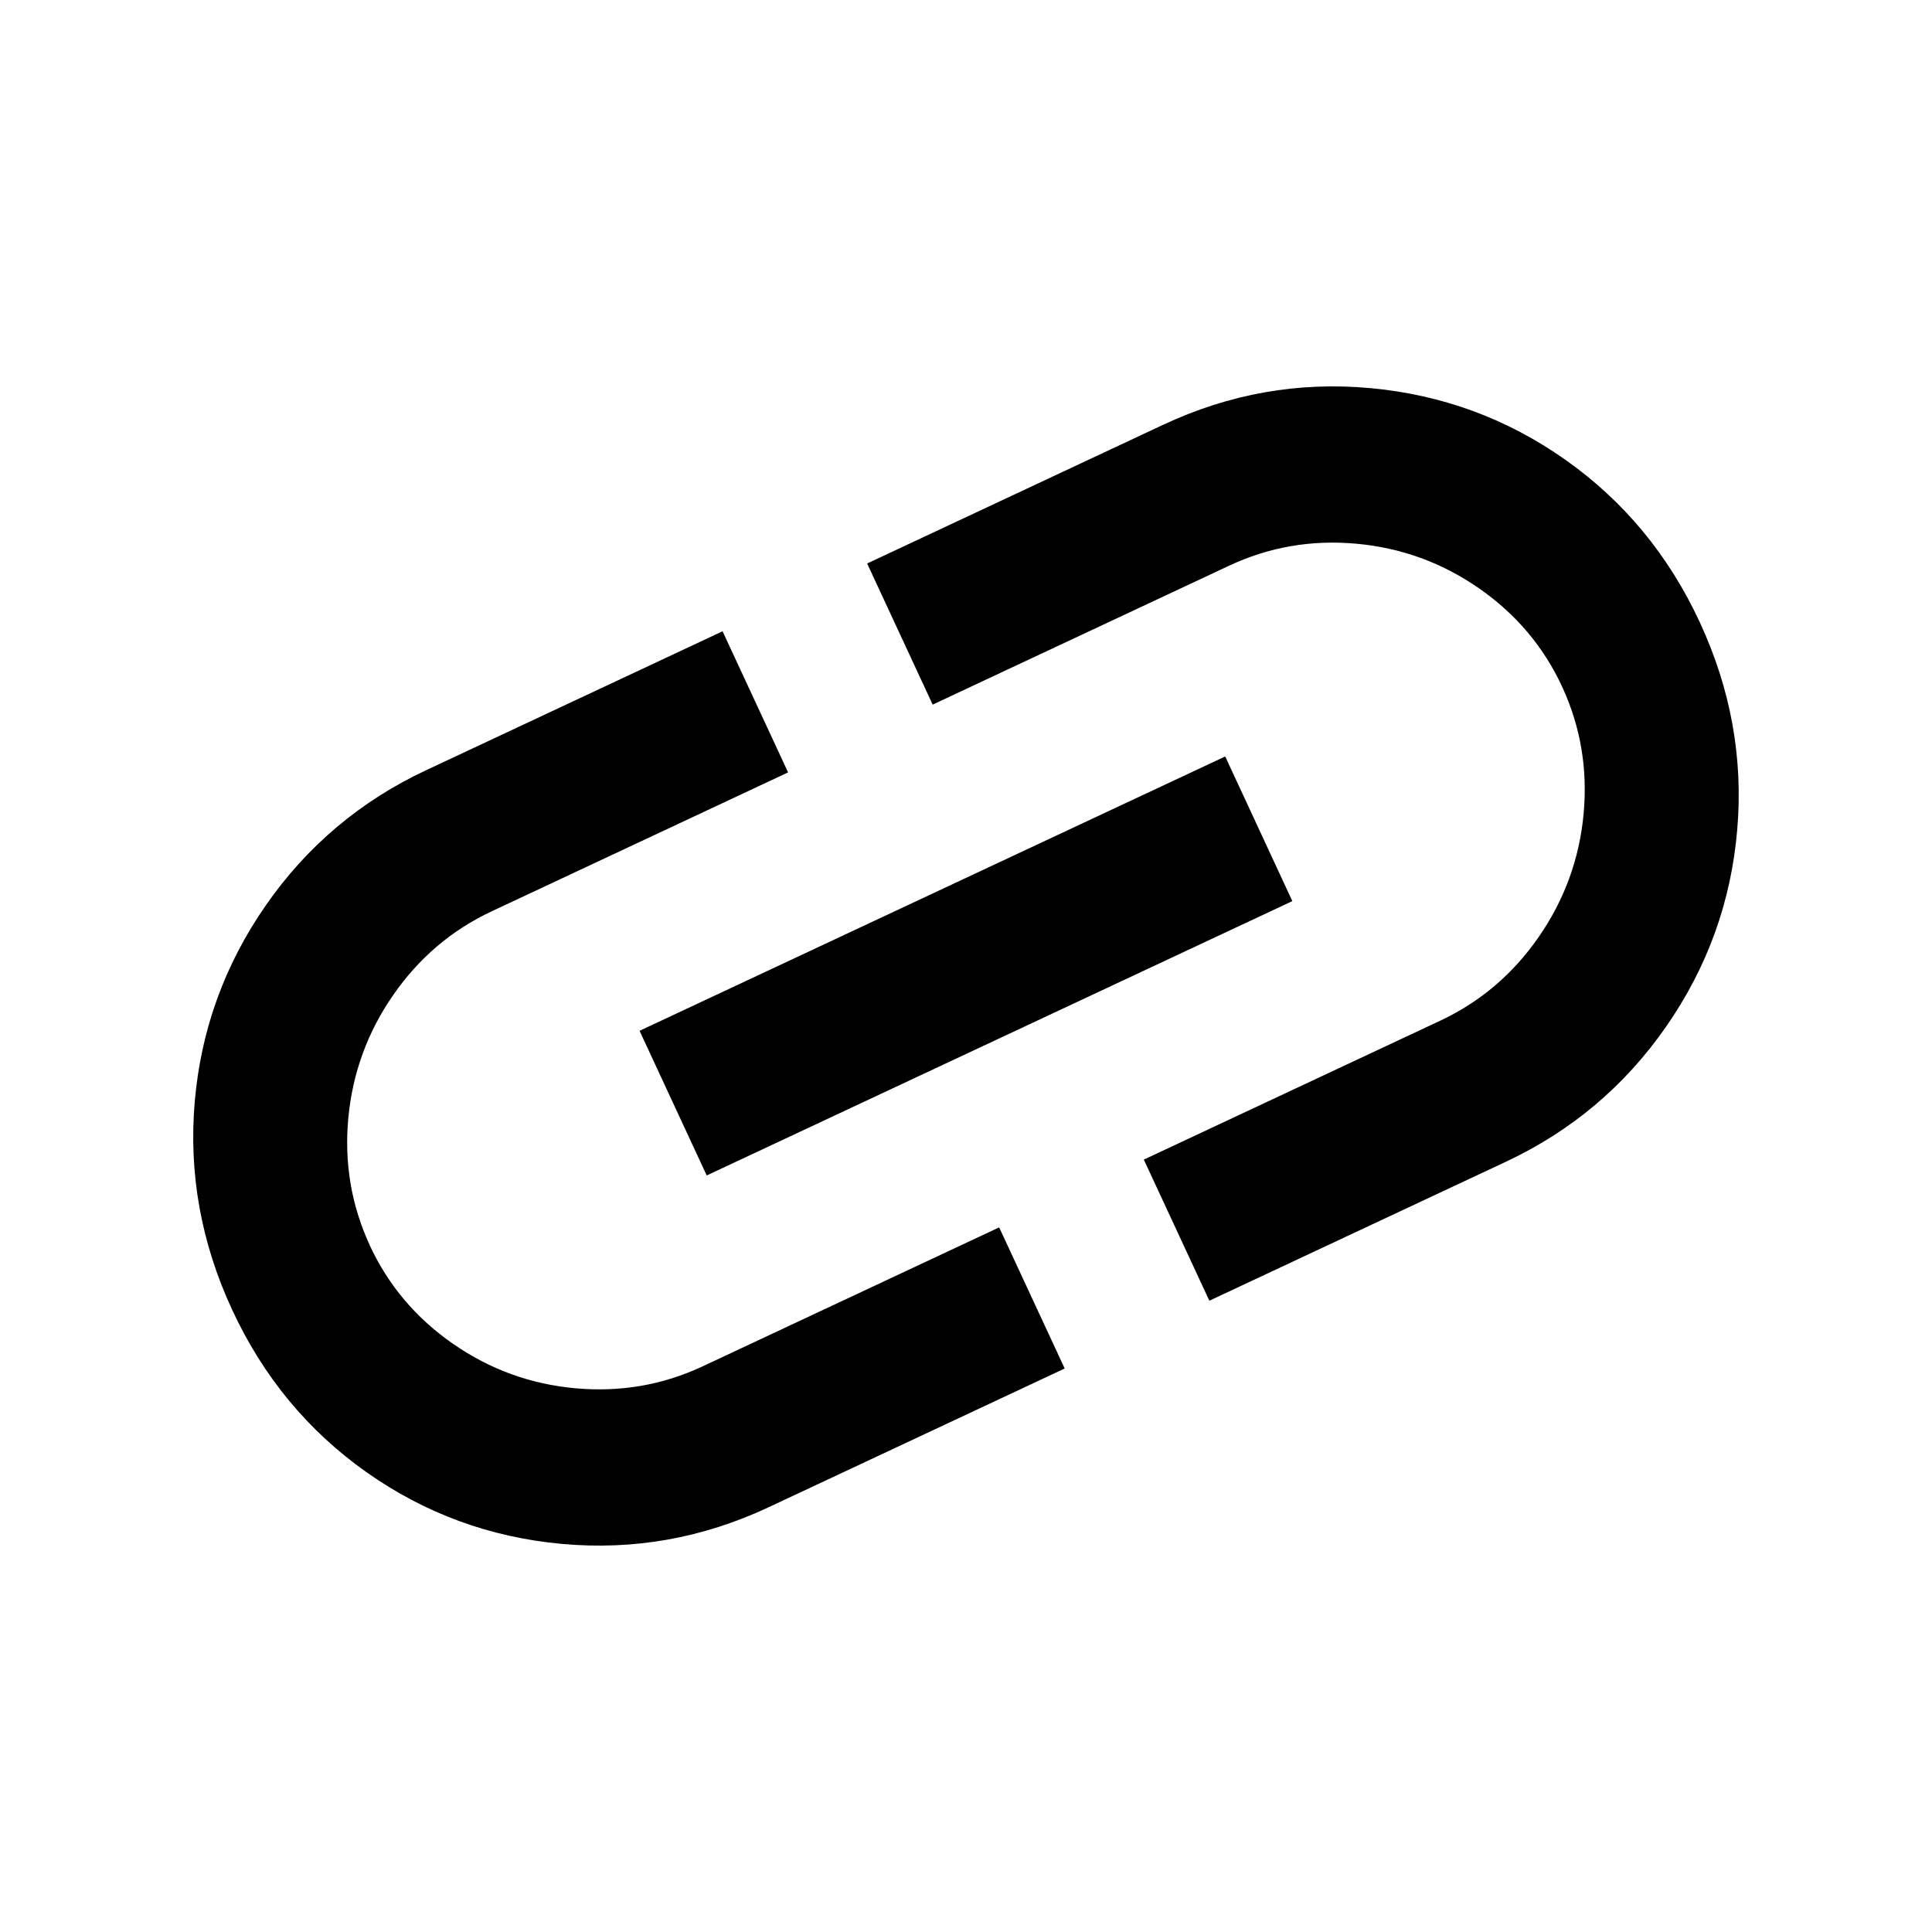 <!-- Generated by IcoMoon.io -->
<svg version="1.1" xmlns="http://www.w3.org/2000/svg" width="24" height="24" viewBox="0 0 24 24">
<title>link</title>
<path d="M14.454 5.275c0.818-0.383 1.673-0.535 2.564-0.454s1.7 0.377 2.427 0.89c0.727 0.513 1.284 1.186 1.67 2.018s0.542 1.694 0.465 2.583c-0.076 0.889-0.37 1.703-0.882 2.44s-1.176 1.298-1.994 1.681l-3.681 1.725-0.814-1.753 3.681-1.725c0.497-0.233 0.905-0.58 1.224-1.040s0.506-0.97 0.558-1.528c0.052-0.558-0.037-1.085-0.267-1.582s-0.575-0.904-1.034-1.223c-0.459-0.318-0.967-0.503-1.524-0.553s-1.084 0.041-1.58 0.274l-3.681 1.725-0.814-1.753 3.681-1.725zM8.779 14.602l-0.834-1.797 7.275-3.408 0.834 1.797-7.275 3.408zM4.593 15.47c0.231 0.497 0.575 0.904 1.034 1.223s0.967 0.503 1.524 0.553c0.557 0.050 1.084-0.041 1.58-0.274l3.681-1.725 0.814 1.753-3.681 1.725c-0.818 0.383-1.673 0.535-2.564 0.454s-1.7-0.377-2.427-0.89c-0.727-0.513-1.284-1.186-1.67-2.018s-0.541-1.694-0.465-2.583c0.076-0.889 0.37-1.703 0.882-2.44s1.176-1.298 1.994-1.681l3.681-1.725 0.814 1.753-3.681 1.725c-0.497 0.233-0.905 0.58-1.224 1.040s-0.506 0.97-0.558 1.528c-0.052 0.558 0.037 1.085 0.267 1.582z"></path>
</svg>

